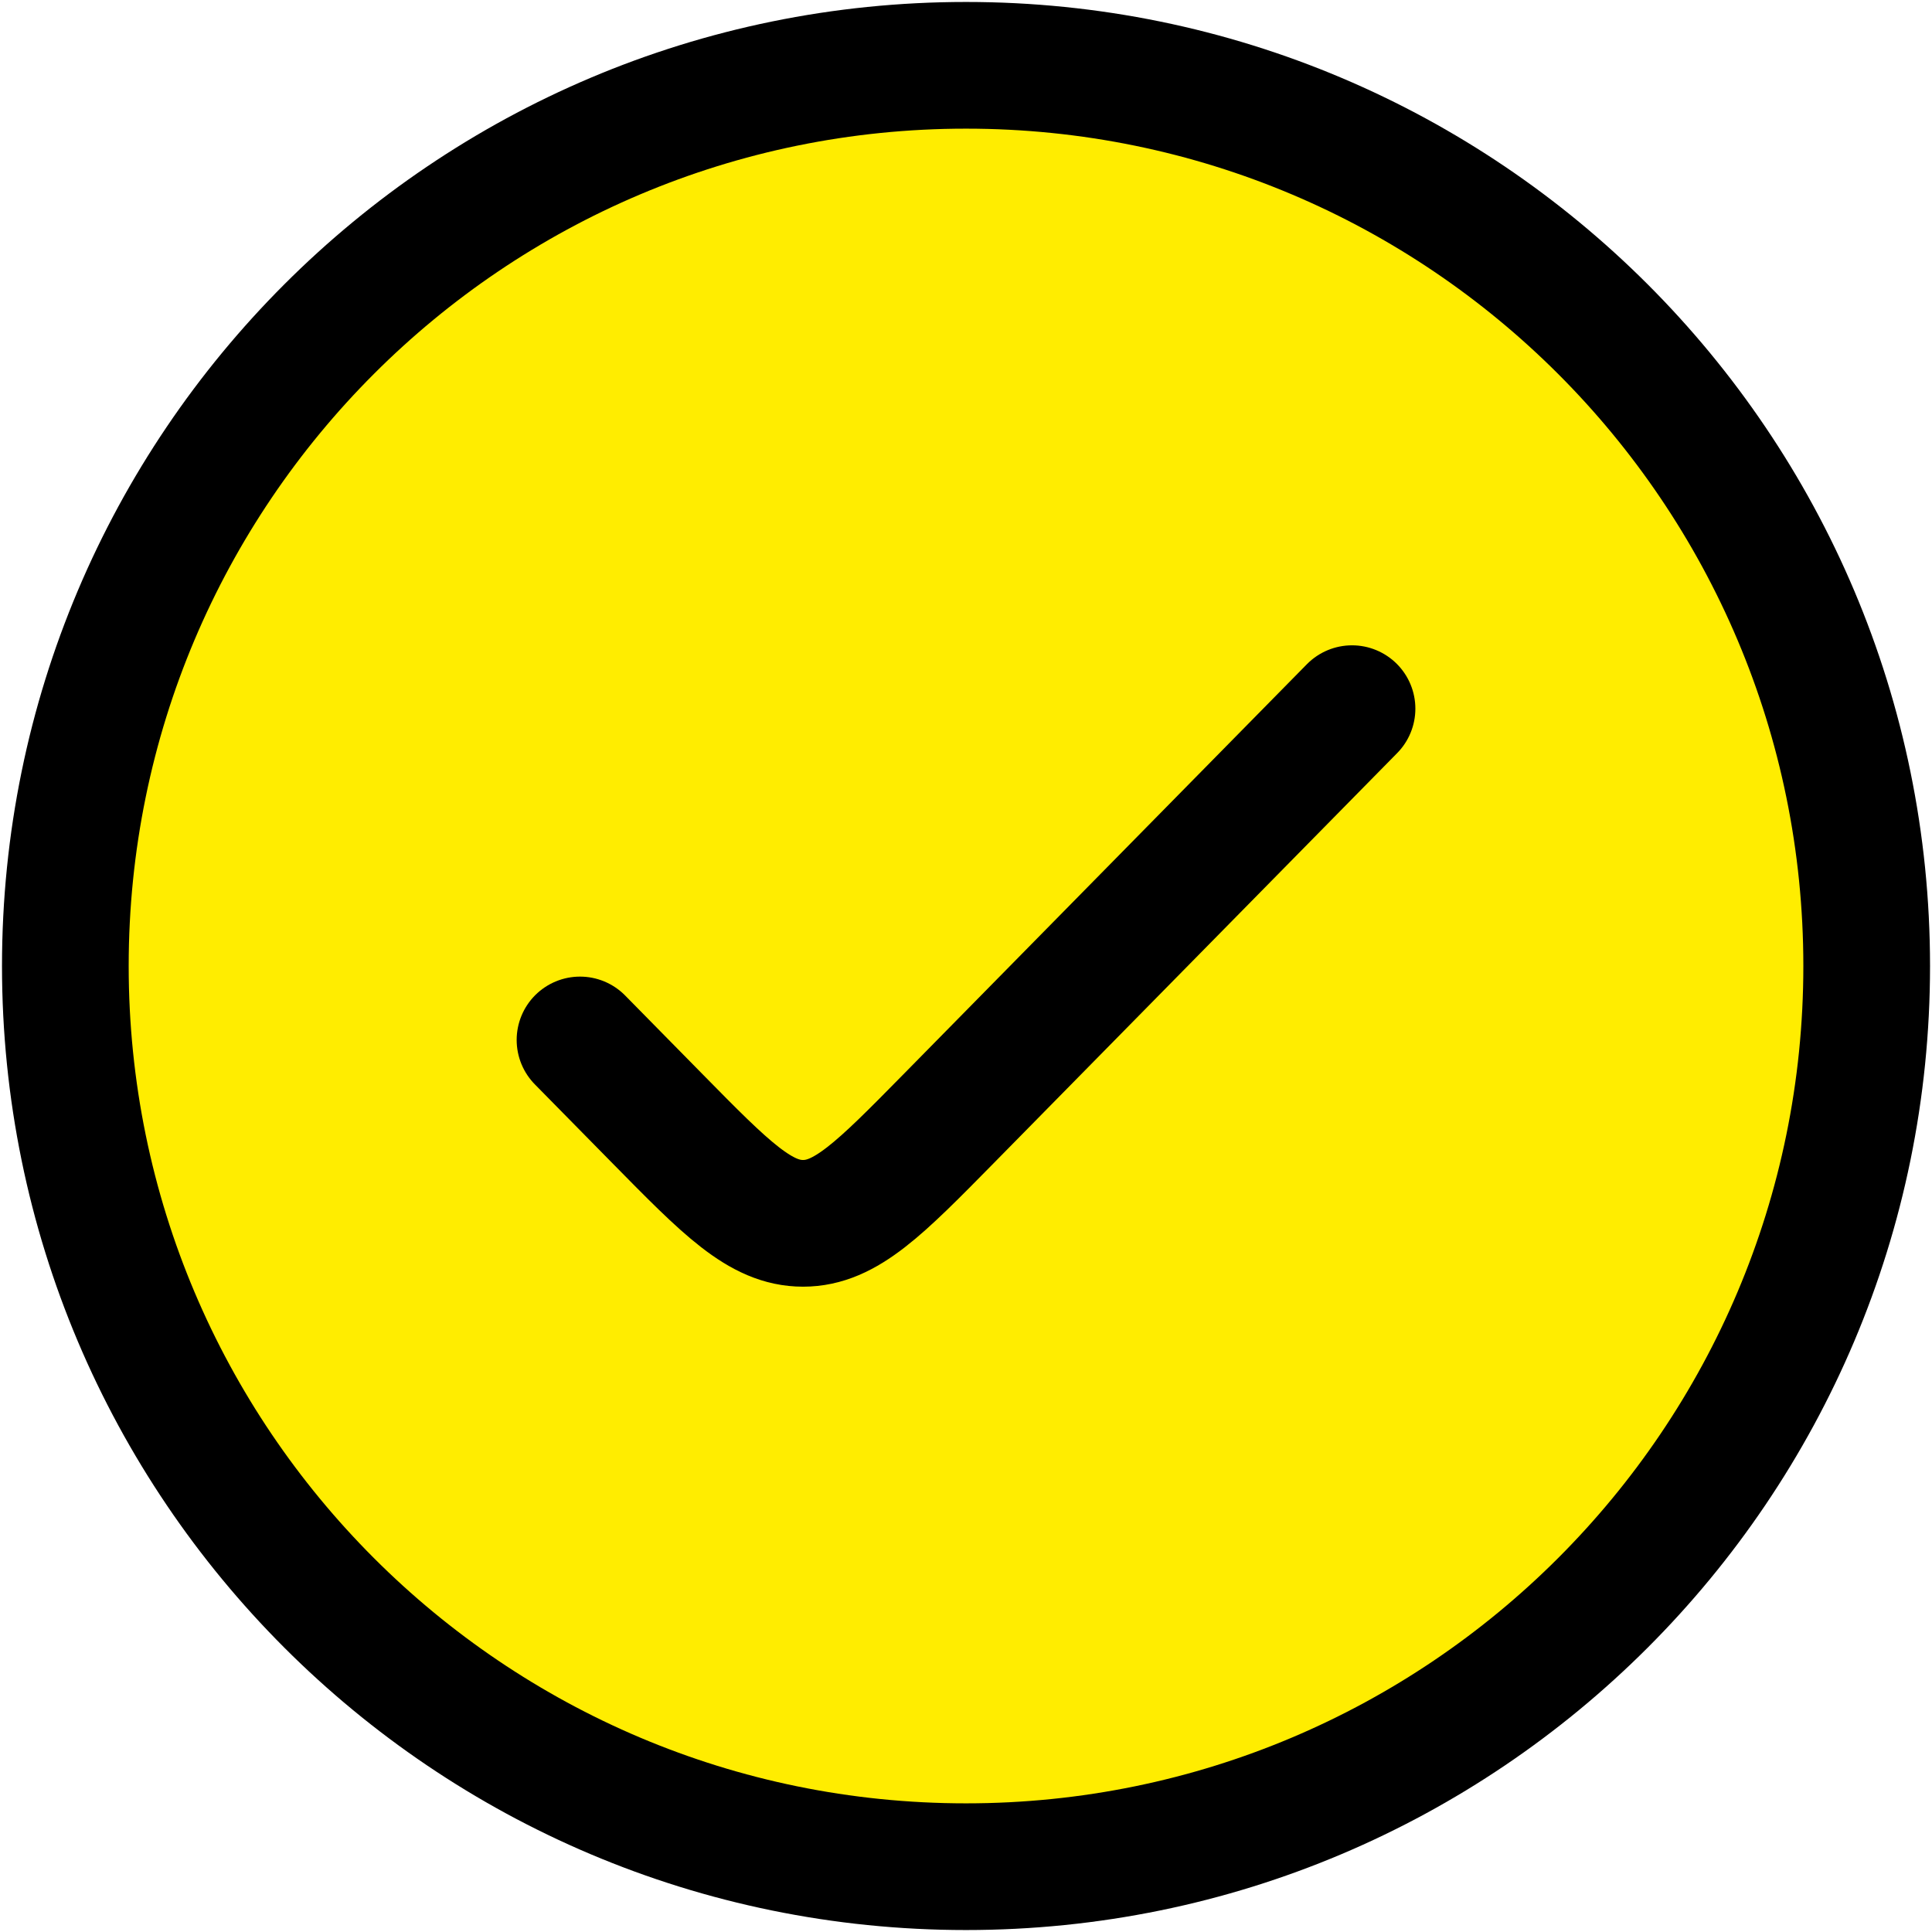 <svg width="61" height="61" viewBox="0 0 61 61" fill="none" xmlns="http://www.w3.org/2000/svg">
<path d="M58.938 30.5C58.938 46.206 46.206 58.938 30.5 58.938C14.794 58.938 2.063 46.206 2.063 30.5C2.063 14.794 14.794 2.062 30.5 2.062C46.206 2.062 58.938 14.794 58.938 30.5Z" fill="#FFED00"/>
<path d="M42.688 22.375L29.949 35.323C27.783 37.524 26.7 38.625 25.355 38.625C24.009 38.625 22.926 37.524 20.761 35.323L18.313 32.835M58.938 30.5C58.938 46.206 46.206 58.938 30.5 58.938C14.794 58.938 2.063 46.206 2.063 30.5C2.063 14.794 14.794 2.062 30.5 2.062C46.206 2.062 58.938 14.794 58.938 30.5Z" stroke="black" stroke-width="4" stroke-linecap="round"/>
</svg>
